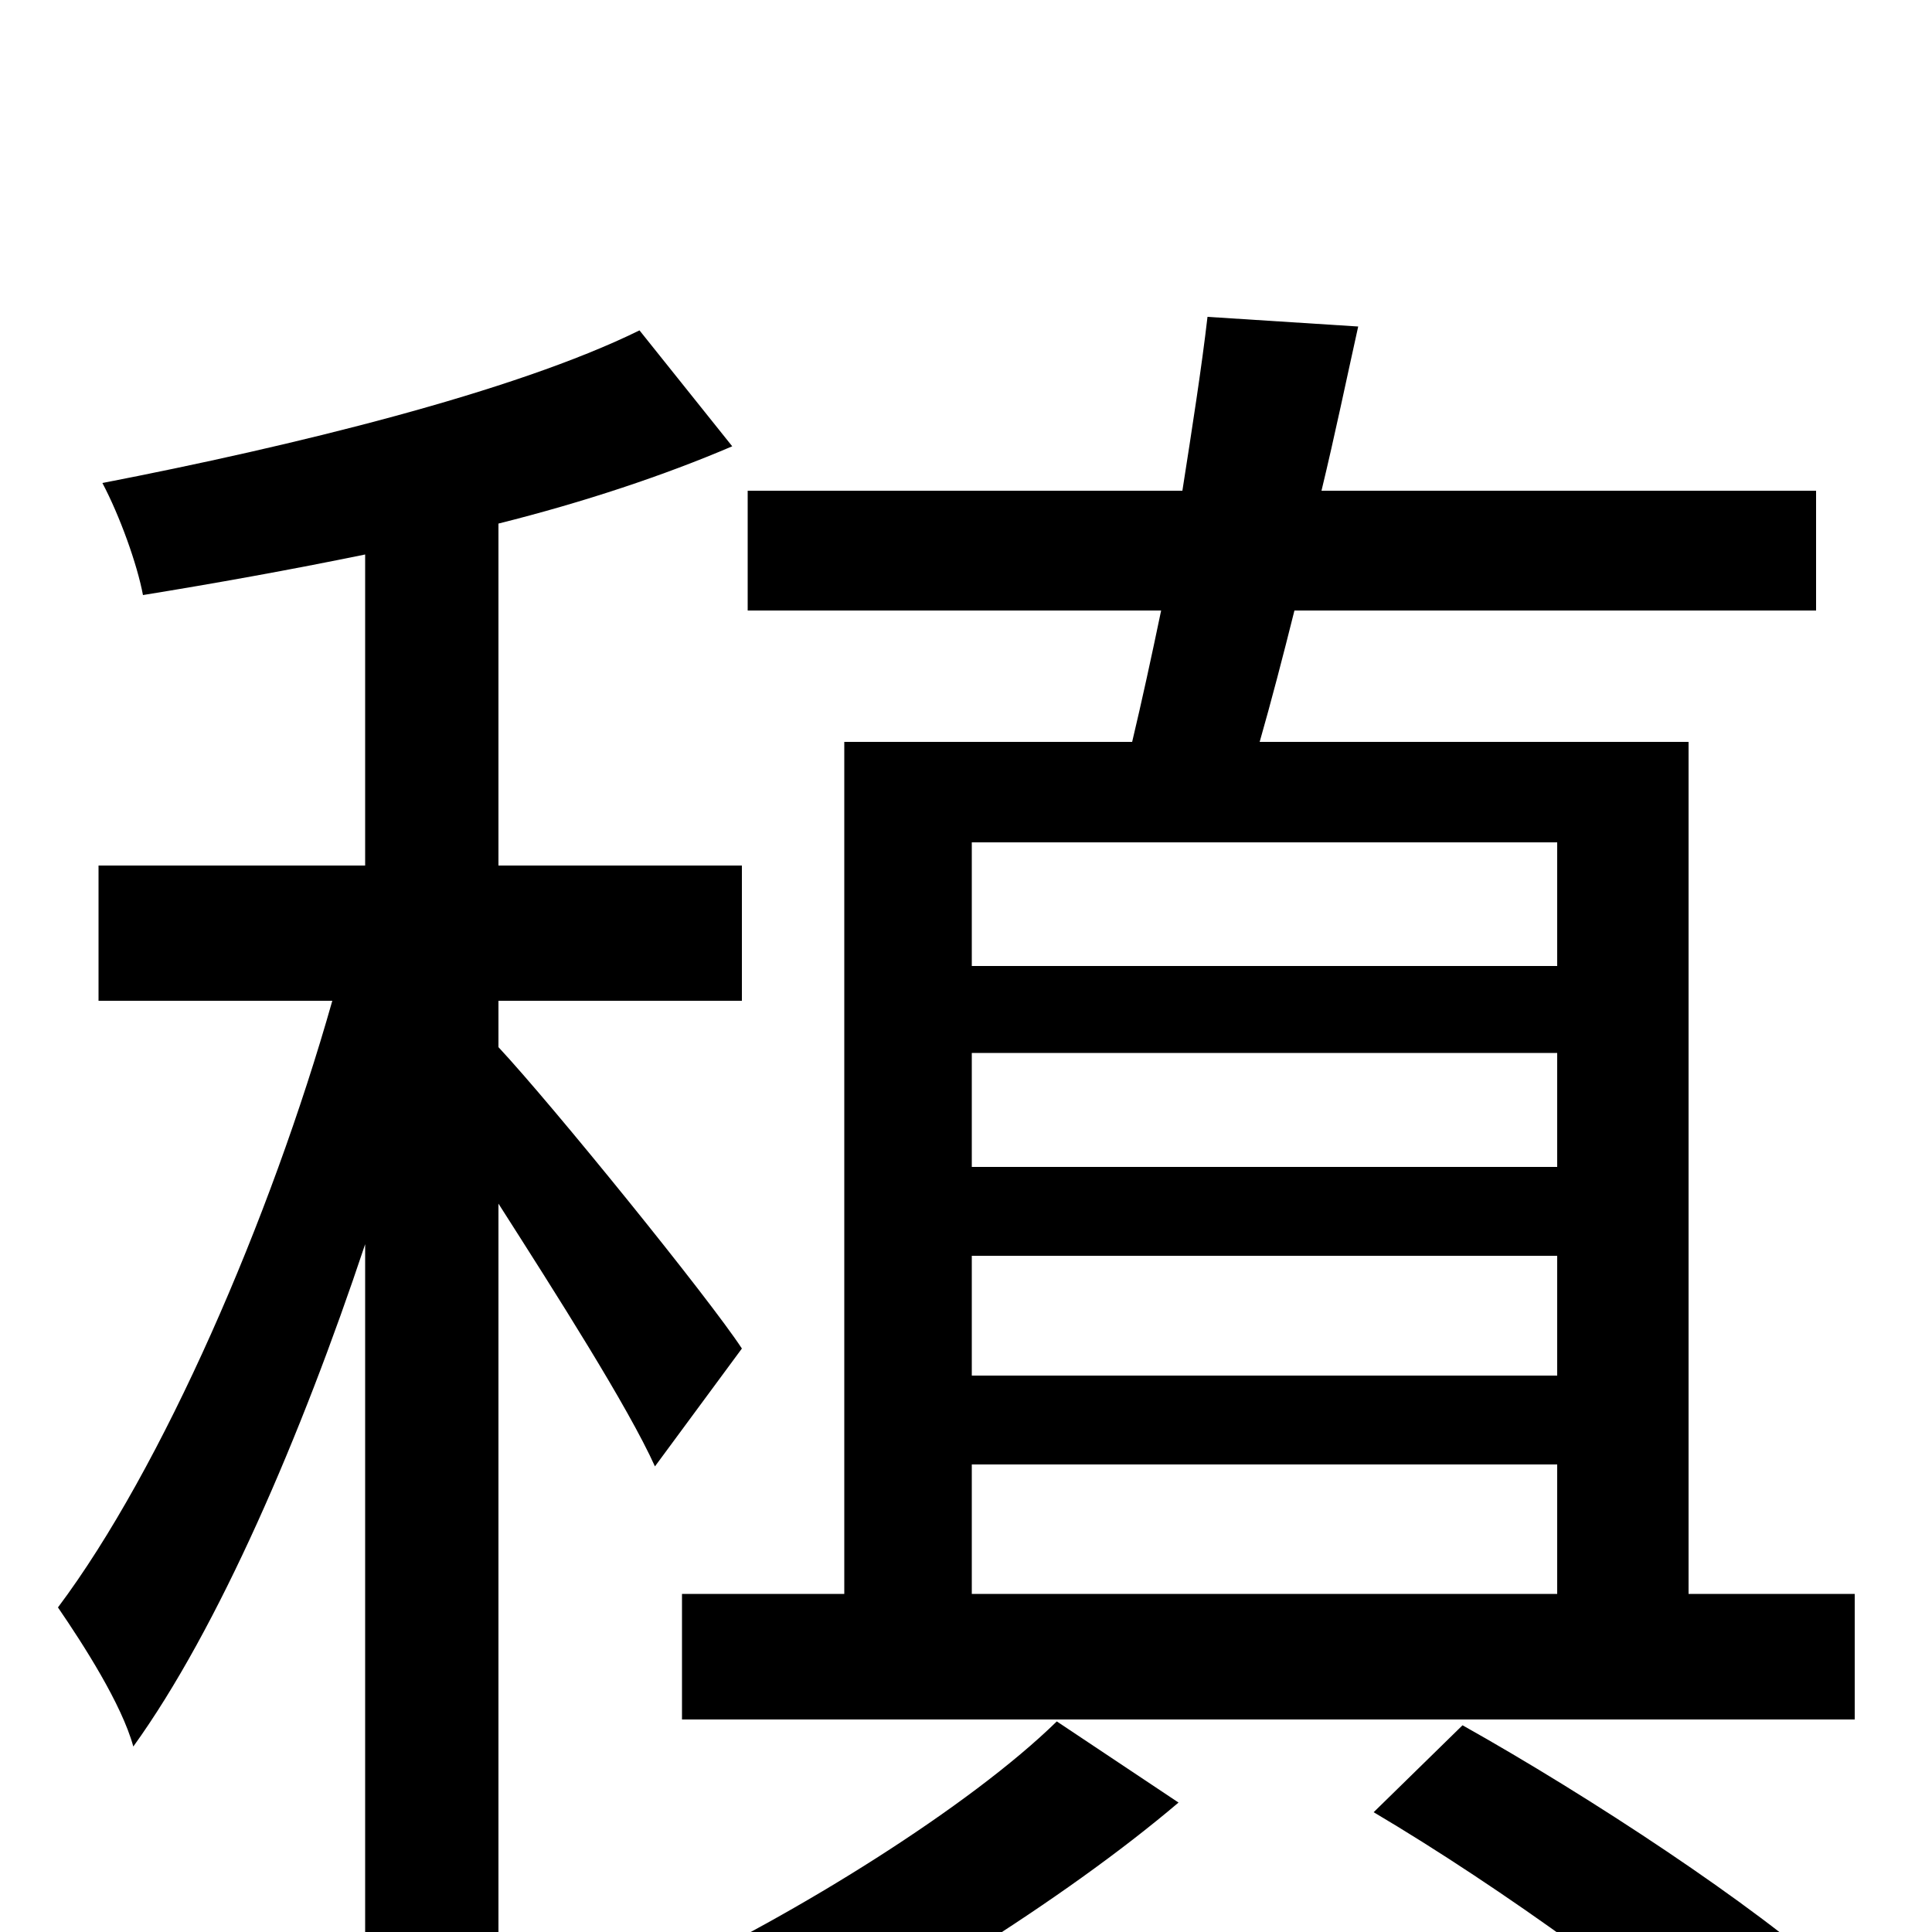 <svg xmlns="http://www.w3.org/2000/svg" viewBox="0 -1000 1000 1000">
	<path fill="#000000" d="M384 -302C367 -328 286 -428 258 -458V-482H384V-552H258V-729C302 -740 344 -754 379 -769L331 -829C266 -797 151 -769 53 -750C62 -733 71 -708 74 -692C111 -698 150 -705 189 -713V-552H51V-482H172C140 -369 84 -240 30 -168C43 -149 63 -118 69 -96C113 -157 156 -257 189 -356V77H258V-377C288 -330 325 -272 339 -241ZM547 -109C502 -65 412 -9 341 24C356 38 377 61 387 75C459 40 550 -16 610 -67ZM711 -62C777 -23 860 37 901 76L950 24C908 -14 823 -70 757 -107ZM503 -242H806V-175H503ZM806 -564V-500H503V-564ZM806 -396H503V-455H806ZM503 -350H806V-288H503ZM874 -175V-616H652C658 -637 664 -660 670 -684H940V-746H684C691 -775 697 -804 703 -831L625 -836C622 -810 617 -778 612 -746H387V-684H601C596 -660 591 -637 586 -616H437V-175H353V-110H960V-175Z"/>
</svg>